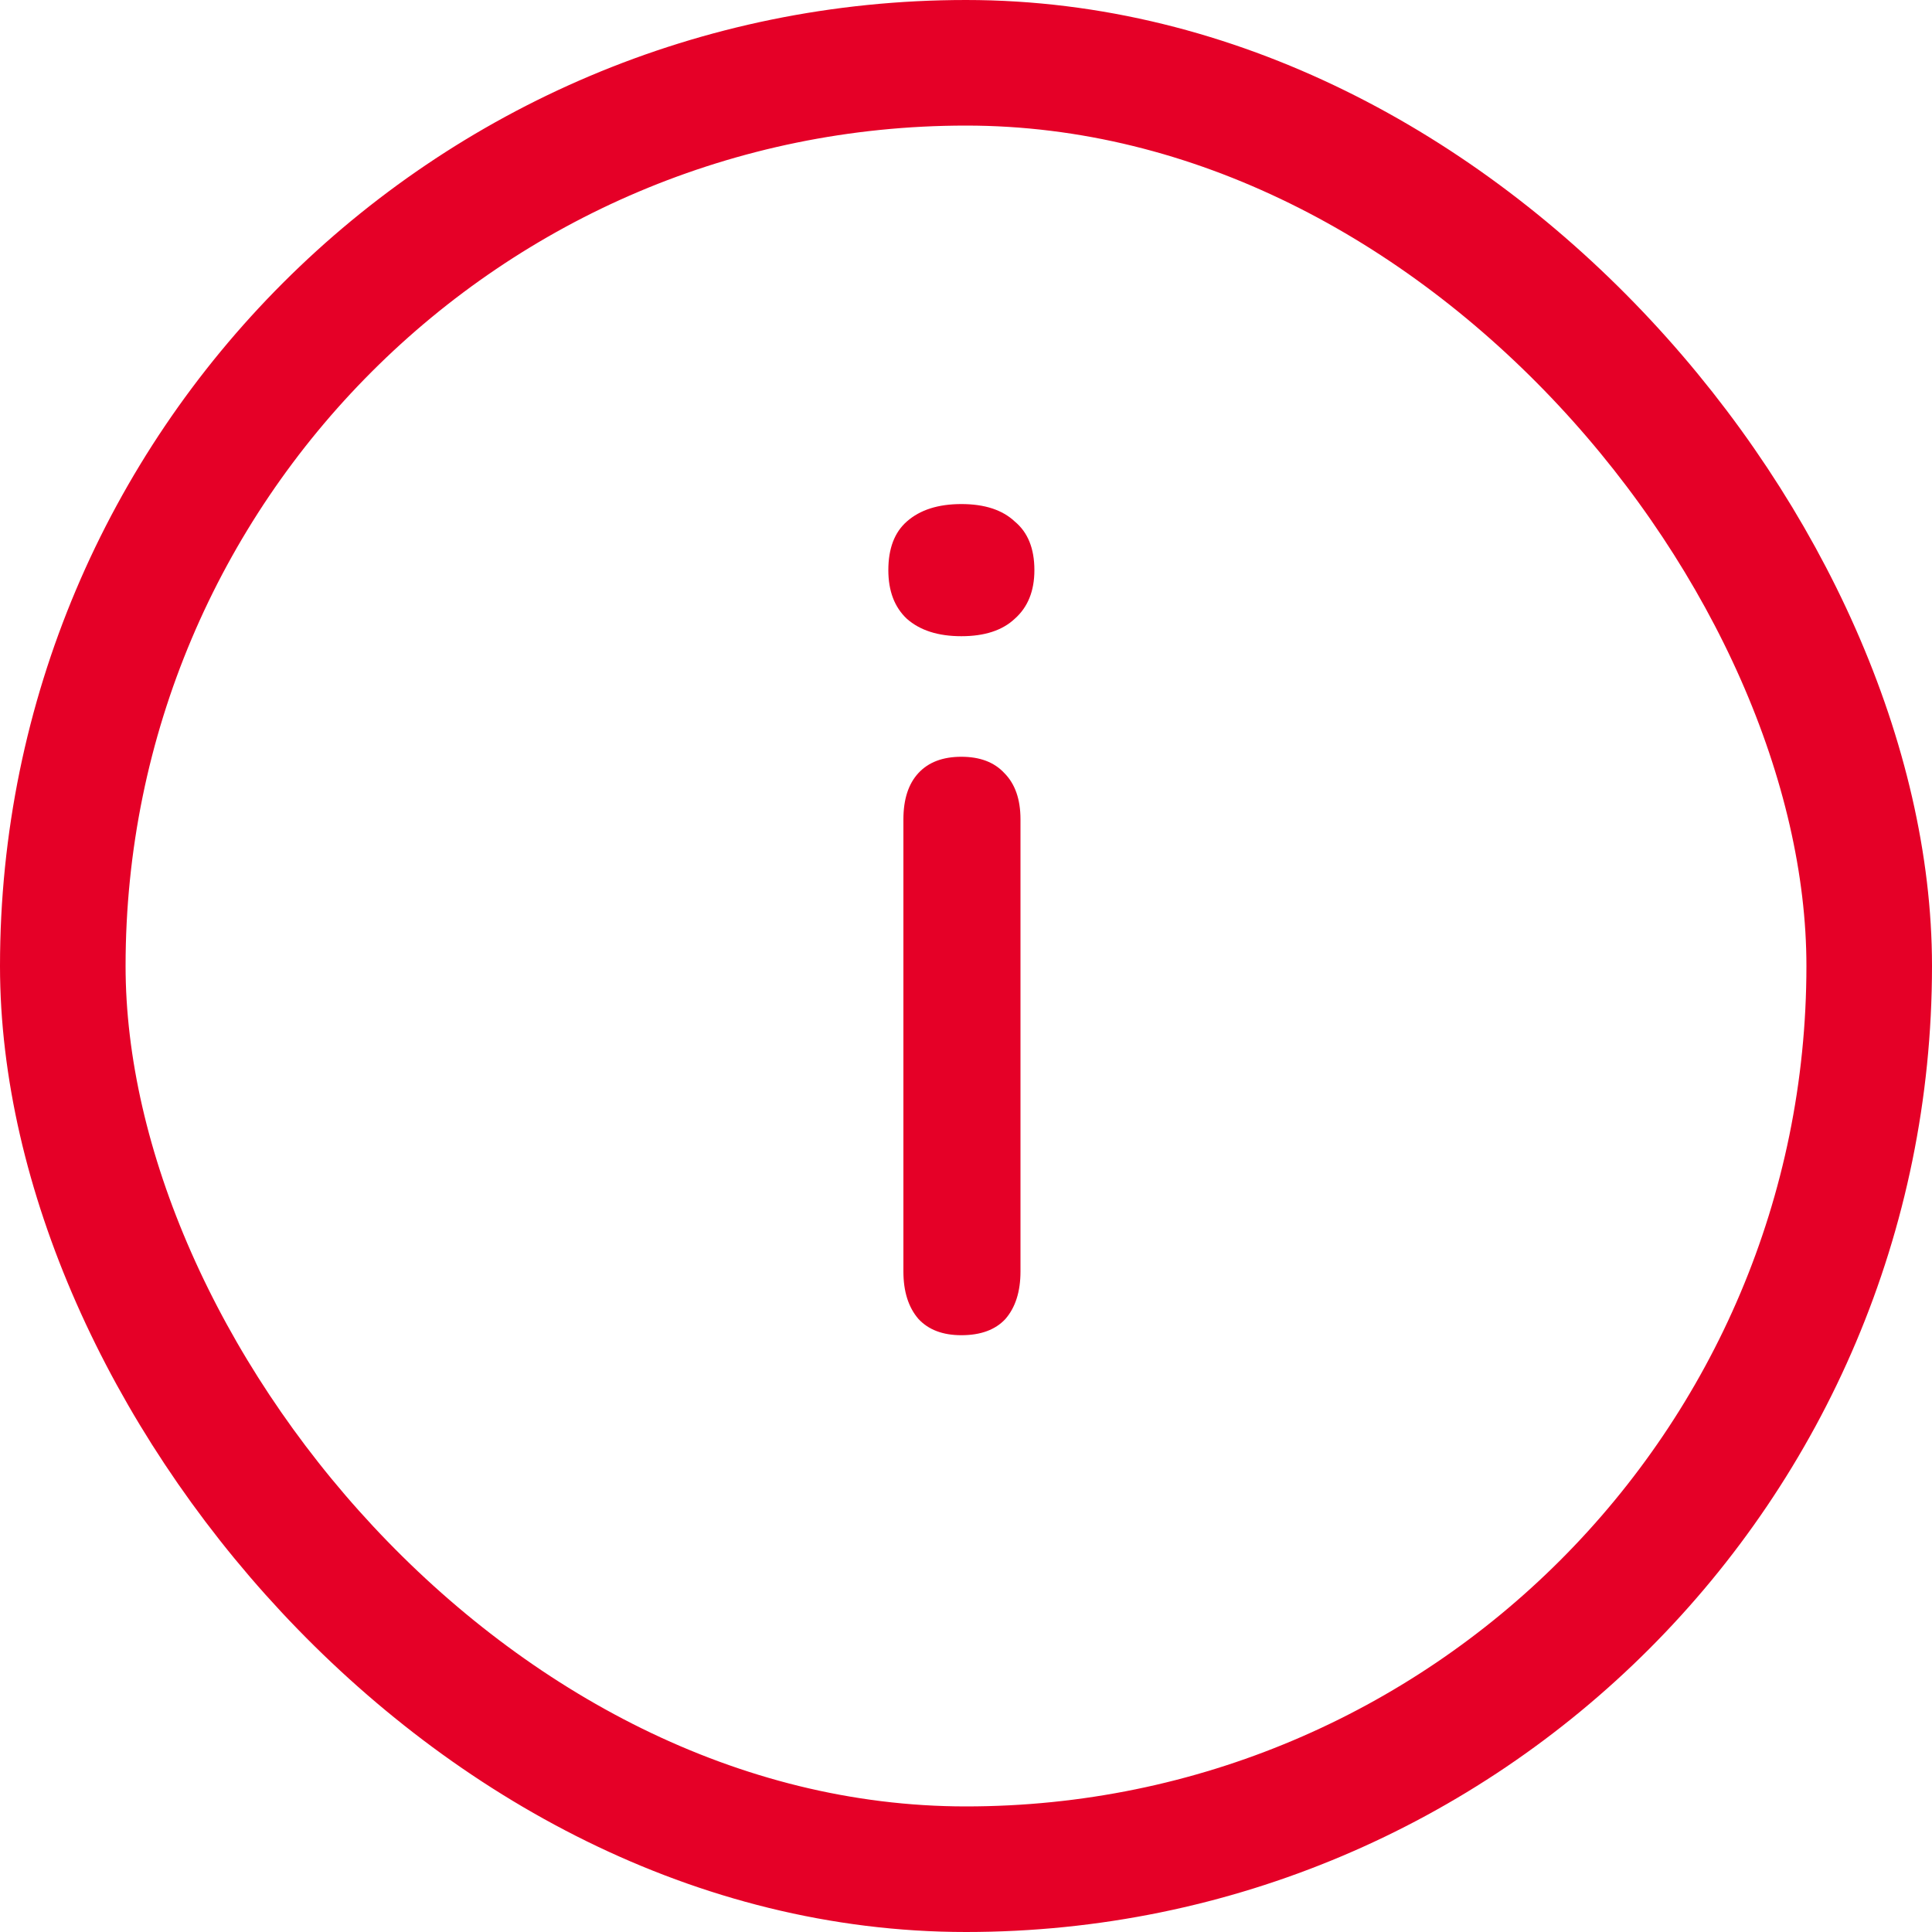 <svg width="40" height="40" viewBox="0 0 40 40" fill="none" xmlns="http://www.w3.org/2000/svg">
<path d="M19.904 27.644C19.52 27.644 19.224 27.532 19.016 27.308C18.808 27.068 18.704 26.74 18.704 26.324V16.964C18.704 16.548 18.808 16.228 19.016 16.004C19.224 15.78 19.52 15.668 19.904 15.668C20.288 15.668 20.584 15.78 20.792 16.004C21.016 16.228 21.128 16.548 21.128 16.964V26.324C21.128 26.74 21.024 27.068 20.816 27.308C20.608 27.532 20.304 27.644 19.904 27.644ZM19.904 13.172C19.424 13.172 19.048 13.052 18.776 12.812C18.52 12.572 18.392 12.236 18.392 11.804C18.392 11.356 18.52 11.02 18.776 10.796C19.048 10.556 19.424 10.436 19.904 10.436C20.384 10.436 20.752 10.556 21.008 10.796C21.28 11.02 21.416 11.356 21.416 11.804C21.416 12.236 21.28 12.572 21.008 12.812C20.752 13.052 20.384 13.172 19.904 13.172Z" fill="#E50027"/>
<rect x="1.3" y="1.3" width="37.4" height="37.4" rx="18.7" stroke="#E50027" stroke-width="2.6"/>
</svg>

